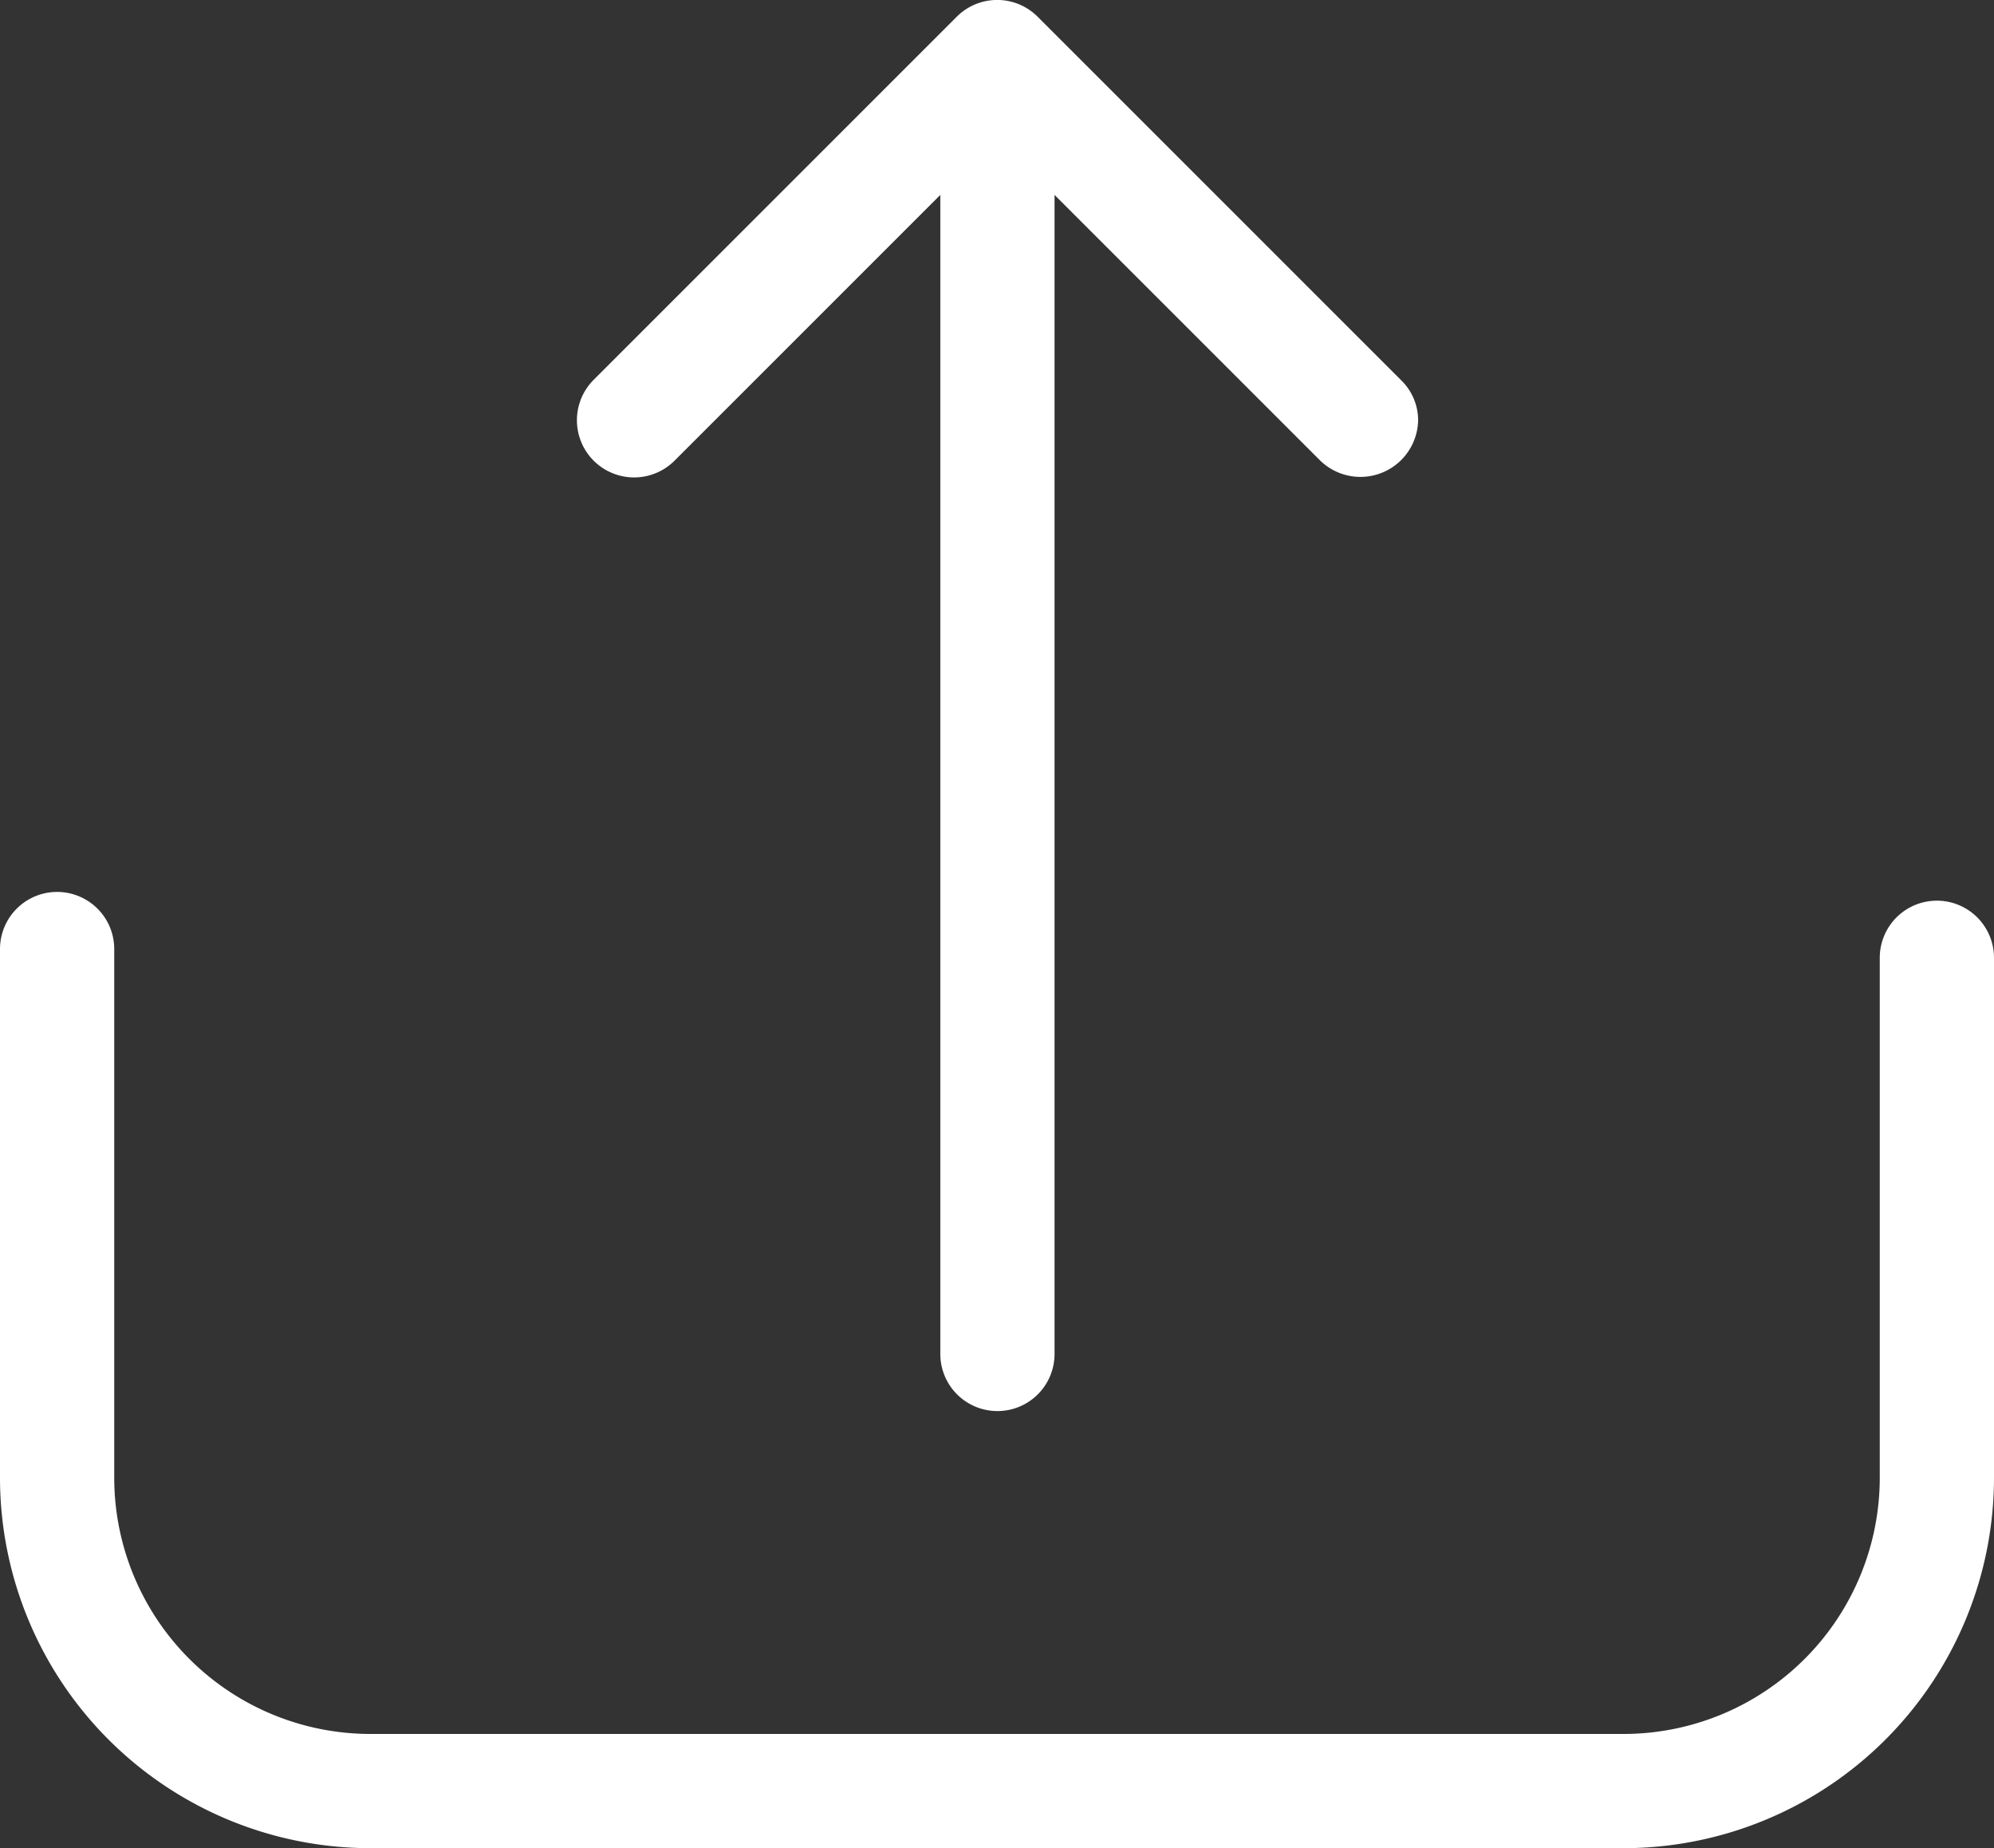 <svg xmlns="http://www.w3.org/2000/svg" width="20.737" height="19.221" viewBox="0 0 20.737 19.221">
  <rect x="0" y="0" width="20.737" height="19.221" fill="#333333" stroke="none"/>
  <g id="Group_2373" data-name="Group 2373" transform="translate(0 19.221) rotate(-90)">
    <path id="Path_1450" data-name="Path 1450" d="M26.478,19.549H21.07a2.666,2.666,0,0,1-2.663-2.663V3.851A2.666,2.666,0,0,1,21.07,1.188h5.5a.594.594,0,1,0,0-1.188h-5.5a3.855,3.855,0,0,0-3.851,3.851V16.886a3.855,3.855,0,0,0,3.851,3.851h5.409a.594.594,0,0,0,0-1.188Z" transform="translate(-17.219)" fill="#fff"/>
    <path id="Path_1451" data-name="Path 1451" d="M135.02,140.276l-3.776-3.776a.594.594,0,0,0-.841.841l2.764,2.764H121.113a.594.594,0,1,0,0,1.188h12.054l-2.764,2.764a.6.6,0,0,0,.418,1.017.58.58,0,0,0,.418-.176l3.776-3.776A.594.594,0,0,0,135.02,140.276Z" transform="translate(-115.973 -130.326)" fill="#fff"/>
  </g>
</svg>
